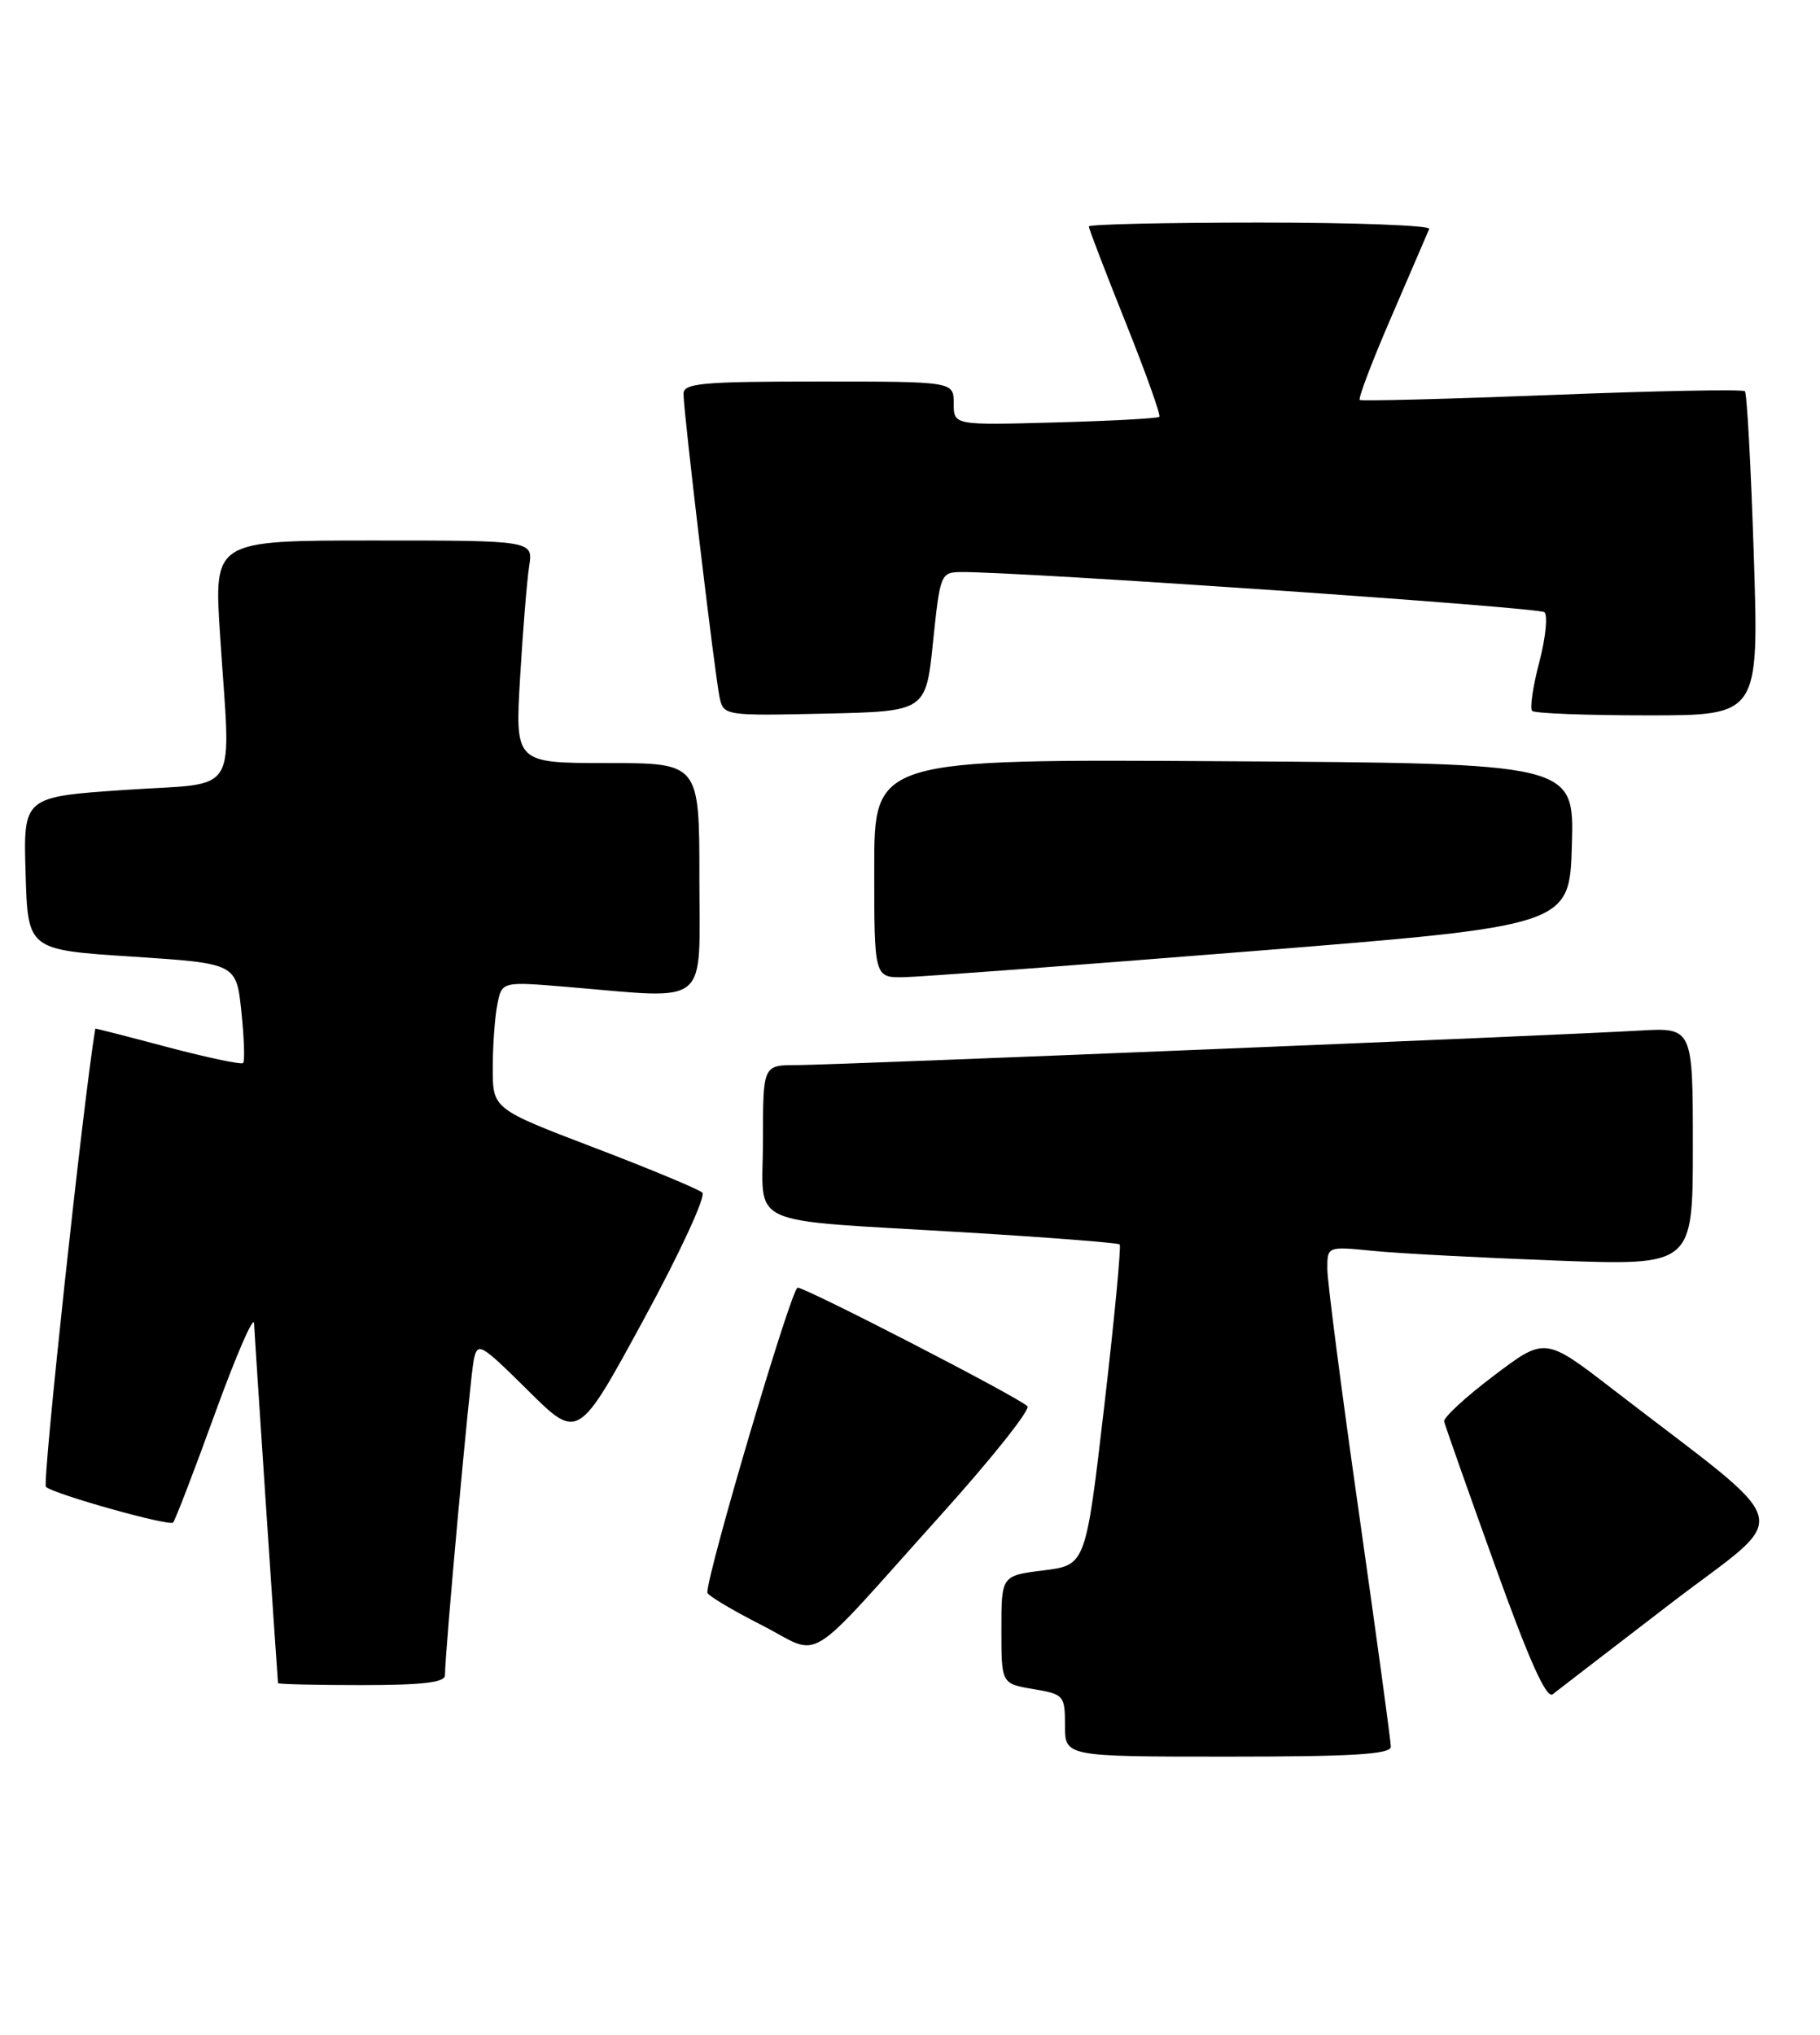 <?xml version="1.0" encoding="UTF-8" standalone="no"?>
<!DOCTYPE svg PUBLIC "-//W3C//DTD SVG 1.1//EN" "http://www.w3.org/Graphics/SVG/1.1/DTD/svg11.dtd" >
<svg xmlns="http://www.w3.org/2000/svg" xmlns:xlink="http://www.w3.org/1999/xlink" version="1.1" viewBox="0 0 229 256">
 <g >
 <path fill="currentColor"
d=" M 175.00 219.75 C 175.00 219.06 173.20 205.90 171.01 190.50 C 168.81 175.10 167.01 161.22 167.01 159.65 C 167.00 156.80 167.00 156.80 172.75 157.37 C 175.91 157.69 186.26 158.23 195.75 158.59 C 213.00 159.23 213.00 159.23 213.00 144.25 C 213.00 129.27 213.00 129.27 206.25 129.66 C 195.14 130.30 104.84 134.00 100.25 134.00 C 96.00 134.00 96.00 134.00 96.00 143.45 C 96.00 154.63 93.16 153.34 121.50 155.05 C 131.95 155.68 140.67 156.36 140.88 156.56 C 141.09 156.76 140.22 165.92 138.94 176.92 C 136.61 196.91 136.61 196.91 131.30 197.57 C 126.00 198.23 126.00 198.23 126.00 205.03 C 126.00 211.82 126.00 211.82 130.00 212.50 C 133.87 213.15 134.00 213.30 134.00 217.09 C 134.00 221.00 134.00 221.00 154.50 221.00 C 170.23 221.00 175.00 220.71 175.00 219.75 Z  M 210.24 201.71 C 225.70 189.86 226.55 193.00 202.95 174.80 C 194.40 168.20 194.40 168.20 187.95 173.08 C 184.40 175.76 181.59 178.36 181.71 178.84 C 181.82 179.33 184.68 187.45 188.08 196.89 C 192.41 208.94 194.58 213.78 195.37 213.15 C 195.99 212.66 202.69 207.51 210.24 201.71 Z  M 55.99 210.75 C 55.97 208.03 59.14 173.35 59.61 171.09 C 60.09 168.80 60.45 169.01 66.43 174.93 C 72.74 181.19 72.74 181.19 80.99 166.01 C 85.53 157.67 88.85 150.48 88.37 150.04 C 87.89 149.61 81.76 147.05 74.75 144.38 C 62.00 139.51 62.00 139.51 62.00 134.38 C 62.00 131.56 62.26 127.95 62.58 126.36 C 63.15 123.48 63.15 123.48 71.33 124.16 C 89.54 125.68 88.00 126.94 88.00 110.50 C 88.00 96.00 88.00 96.00 76.40 96.00 C 64.81 96.00 64.81 96.00 65.44 85.25 C 65.79 79.34 66.30 73.04 66.58 71.25 C 67.09 68.00 67.09 68.00 47.00 68.00 C 26.92 68.00 26.92 68.00 27.68 79.75 C 29.03 100.69 30.45 98.37 15.72 99.38 C 2.93 100.25 2.93 100.25 3.22 109.88 C 3.50 119.50 3.50 119.50 16.62 120.35 C 29.74 121.21 29.74 121.21 30.37 127.27 C 30.72 130.60 30.82 133.51 30.59 133.74 C 30.37 133.96 26.09 133.06 21.09 131.74 C 16.09 130.41 11.99 129.36 11.99 129.41 C 10.43 138.89 5.29 186.65 5.78 187.07 C 6.92 188.02 21.29 192.05 21.78 191.55 C 22.03 191.30 24.41 185.12 27.06 177.80 C 29.72 170.49 31.92 165.40 31.97 166.50 C 32.02 167.94 34.80 209.61 34.98 211.75 C 34.99 211.89 39.72 212.00 45.50 212.00 C 53.24 212.00 56.00 211.67 55.99 210.75 Z  M 118.41 190.57 C 124.81 183.46 129.70 177.31 129.27 176.91 C 128.02 175.71 101.42 162.00 100.36 162.00 C 99.59 162.00 89.00 197.79 89.00 200.36 C 89.00 200.70 92.04 202.52 95.75 204.41 C 103.66 208.44 100.74 210.22 118.41 190.57 Z  M 157.50 119.67 C 197.50 116.47 197.50 116.47 197.78 106.26 C 198.07 96.04 198.07 96.04 154.03 95.77 C 110.00 95.50 110.00 95.50 110.00 109.25 C 110.00 123.00 110.00 123.00 113.75 122.94 C 115.81 122.90 135.50 121.43 157.50 119.67 Z  M 117.40 80.75 C 118.28 72.24 118.37 72.00 120.90 71.97 C 128.11 71.90 193.61 76.40 194.32 77.02 C 194.77 77.41 194.48 80.24 193.68 83.31 C 192.87 86.38 192.47 89.14 192.78 89.44 C 193.08 89.75 199.63 90.00 207.33 90.00 C 221.32 90.00 221.32 90.00 220.67 69.84 C 220.31 58.75 219.81 49.47 219.55 49.22 C 219.30 48.96 208.38 49.17 195.29 49.69 C 182.21 50.20 171.31 50.48 171.09 50.32 C 170.86 50.15 172.66 45.42 175.09 39.81 C 177.51 34.19 179.65 29.24 179.83 28.80 C 180.02 28.36 170.45 28.00 158.58 28.00 C 146.71 28.00 137.00 28.22 137.00 28.49 C 137.00 28.77 139.08 34.19 141.62 40.54 C 144.16 46.89 146.08 52.25 145.87 52.44 C 145.67 52.64 139.76 52.96 132.75 53.15 C 120.00 53.50 120.00 53.50 120.00 50.75 C 120.00 48.00 120.00 48.00 103.00 48.00 C 88.32 48.00 86.00 48.21 86.00 49.55 C 86.00 51.81 89.96 85.10 90.55 87.78 C 91.05 90.03 91.24 90.06 103.78 89.78 C 116.50 89.50 116.50 89.50 117.40 80.75 Z "/>
</g>
</svg>